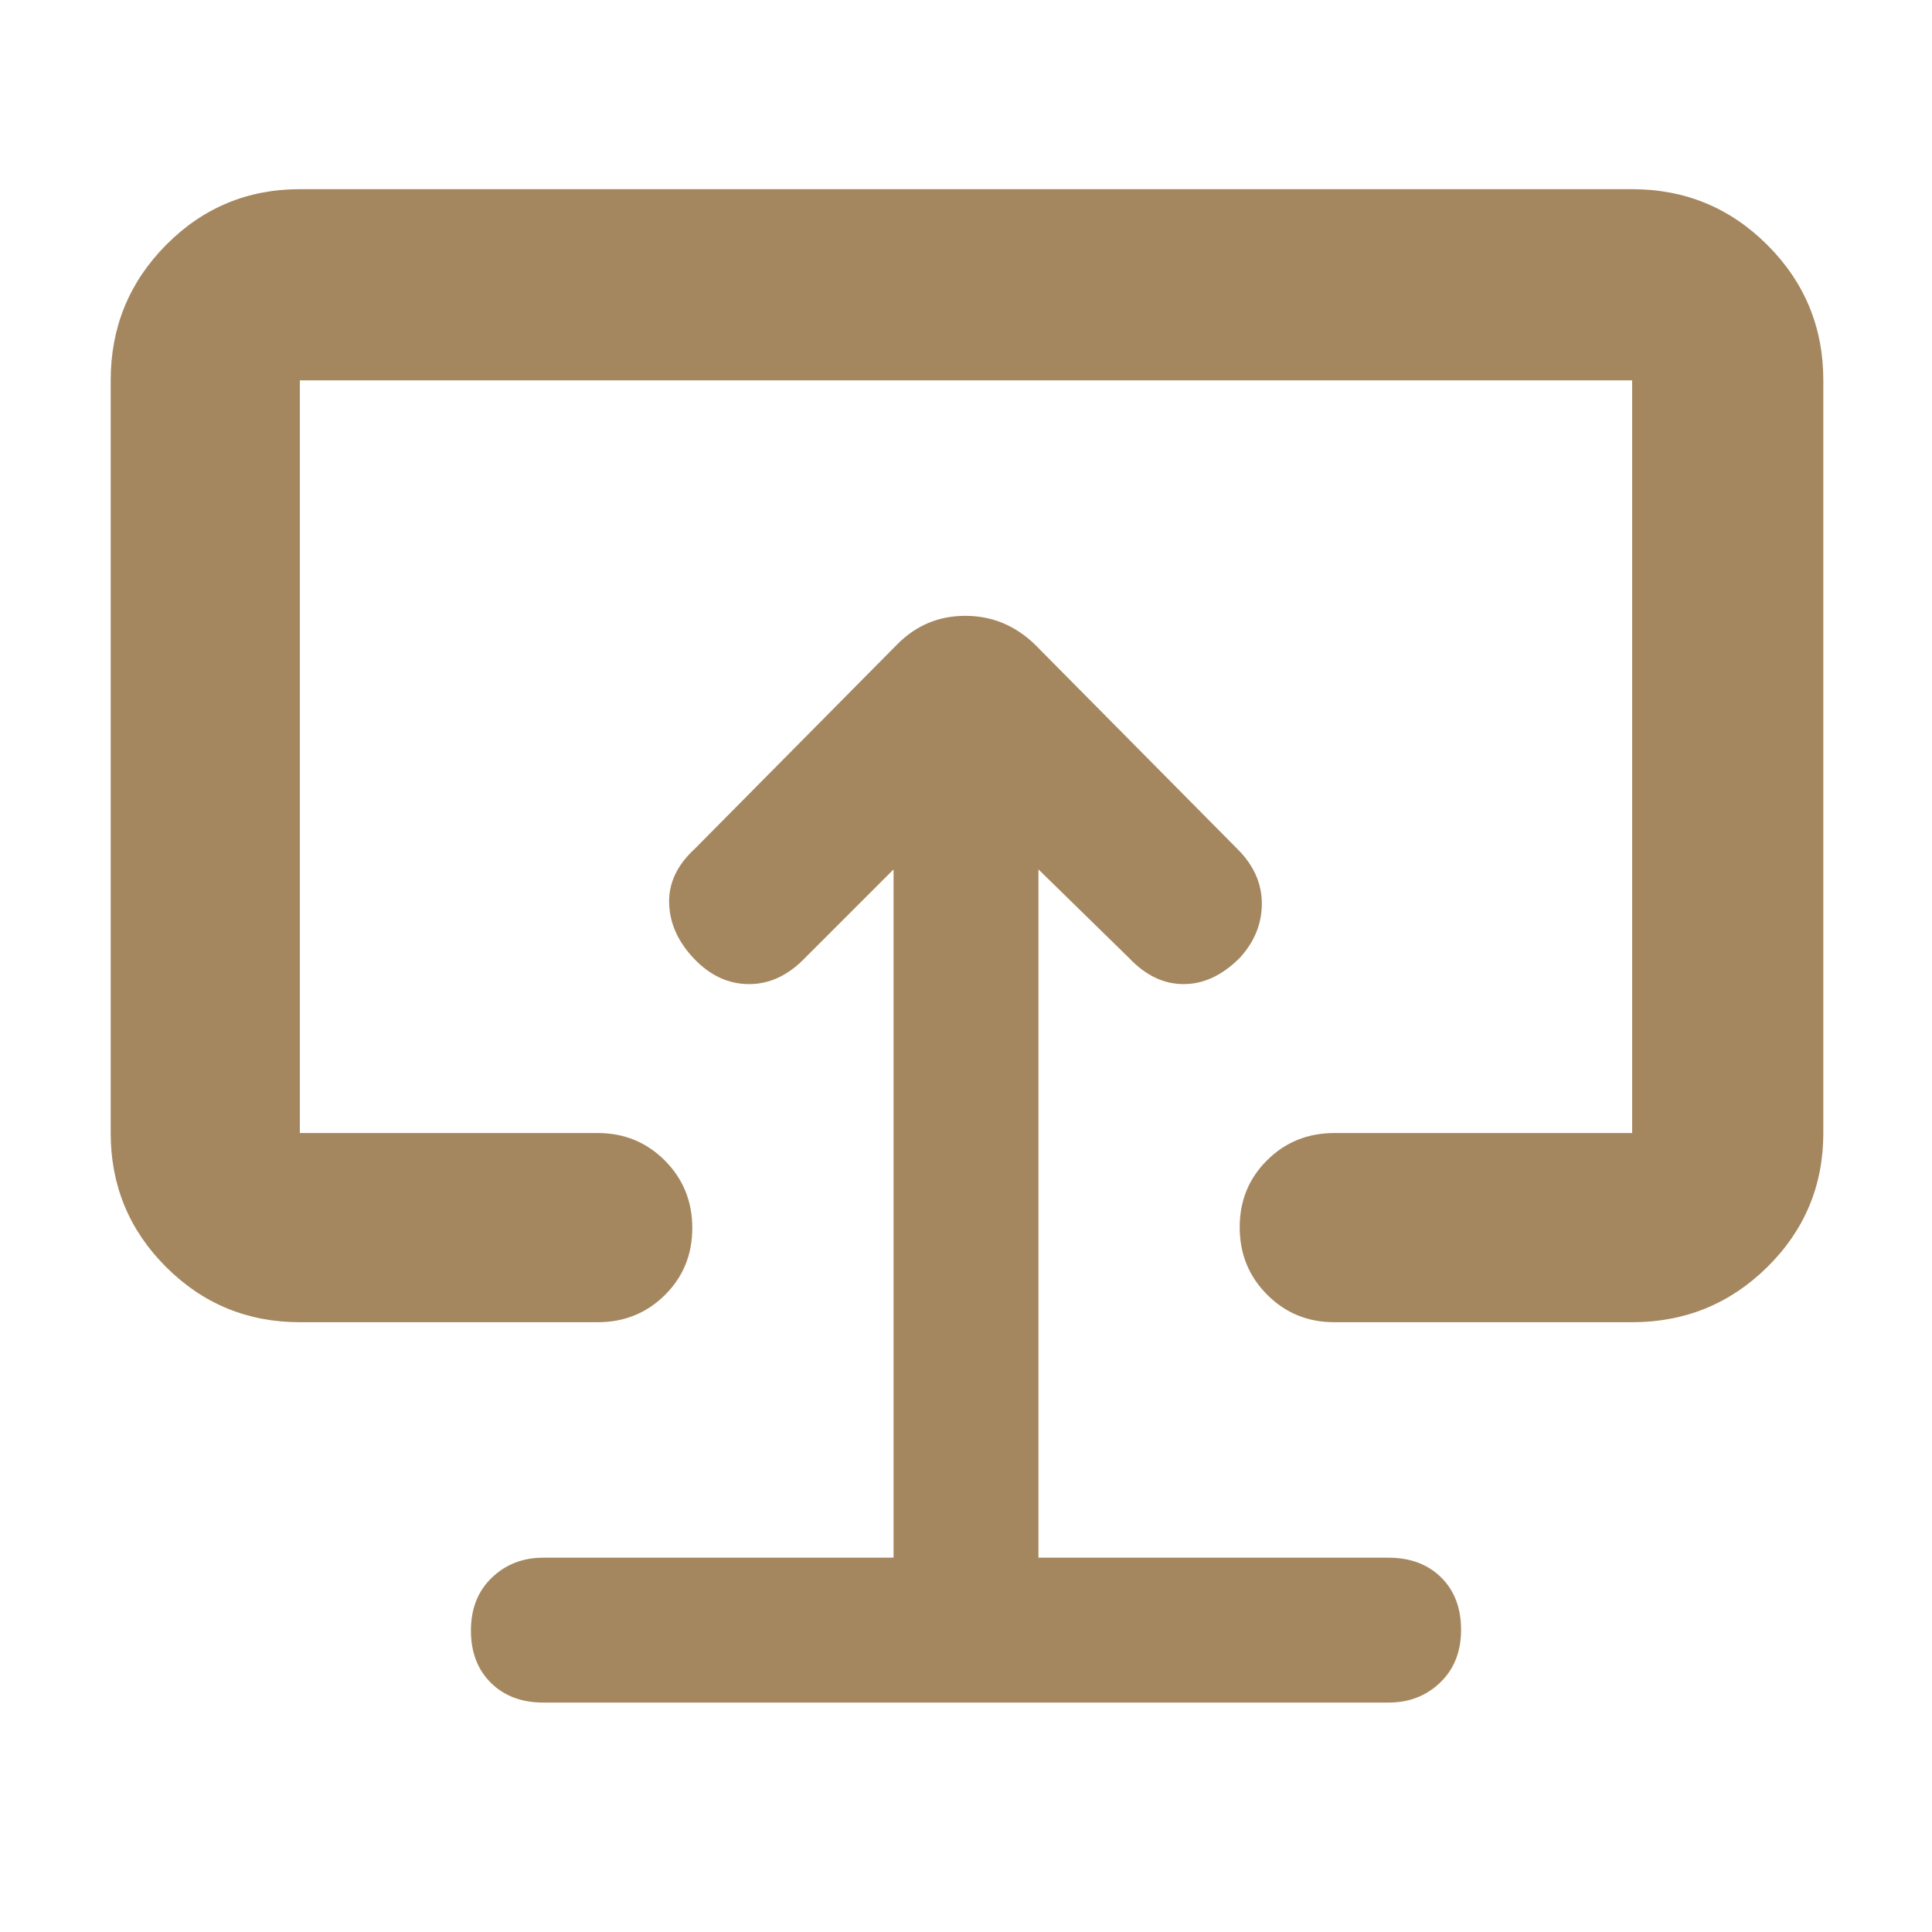 <svg xmlns="http://www.w3.org/2000/svg" height="48" viewBox="0 -960 960 960" width="48"><path fill="rgb(165, 135, 95)" d="M444-186H270q-15.3 0-25.65 9.98-10.35 9.97-10.35 26.2 0 16.22 9.93 26.02 9.92 9.8 26.07 9.8h420q15.3 0 25.65-9.98 10.35-9.97 10.35-26.2 0-16.22-9.92-26.02-9.93-9.8-26.27-9.8H516v-342l45 44q12.27 13 27.13 13Q603-471 616-484q11-12 11-27t-12-27L514-640q-14.73-14-34.36-14Q460-654 446-640L345-538q-13 12-12.5 27t12.5 27.5q12 12.5 27.24 12.5 15.25 0 27.76-13l44-44v342Zm36-293ZM149-303q-39.05 0-66.53-27.48Q55-357.95 55-397v-374q0-39.46 27.47-67.23Q109.95-866 149-866h662q39.46 0 67.23 27.77Q906-810.46 906-771v374q0 39.05-27.77 66.52Q850.46-303 811-303H663q-19.75 0-33.37-13.68Q616-330.35 616-350.18q0-19.82 13.63-33.32Q643.25-397 663-397h148v-374H149v374h148q19.75 0 33.38 13.68Q344-369.65 344-349.82q0 19.82-13.62 33.32Q316.75-303 297-303H149Z"/></svg>